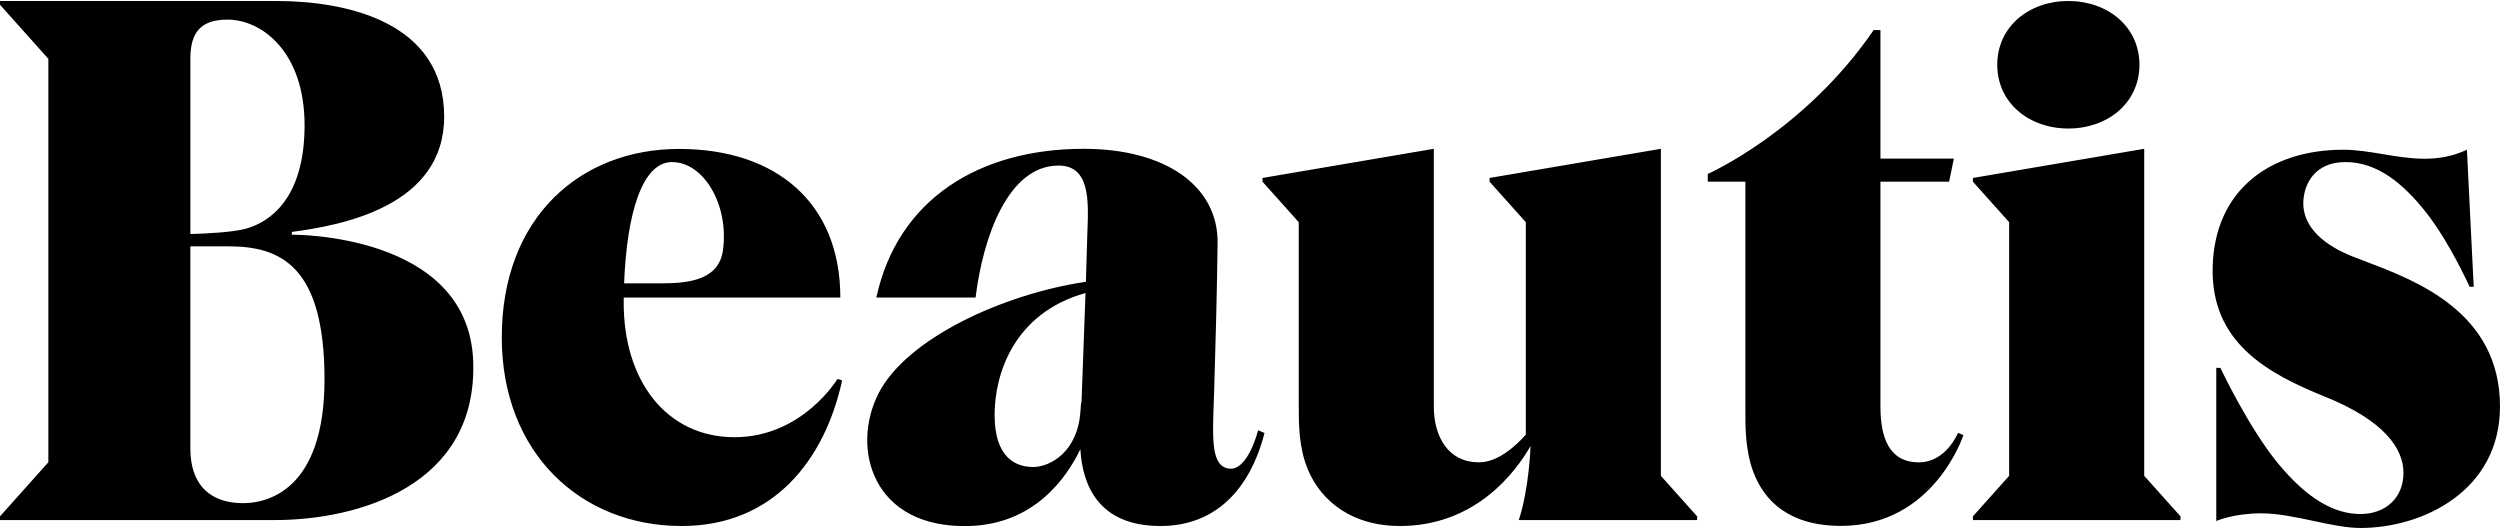<svg width="345" height="73" viewBox="0 0 345 73" fill="none" xmlns="http://www.w3.org/2000/svg">
<path fill-rule="evenodd" clip-rule="evenodd" d="M40.279 32.388V32.002C47.159 31.103 61.295 28.47 61.295 16.102C61.295 3.029 47.847 0.138 38.153 0.138H0V0.652L6.674 8.12V63.787L0 71.255V71.769H37.902C49.536 71.769 65.954 66.983 65.297 49.797C64.621 32.112 40.279 32.388 40.279 32.388ZM26.269 8.12C26.269 4.522 27.649 2.707 31.398 2.707C36.12 2.707 42.031 7.14 42.031 17.291C42.031 27.441 37.183 30.653 33.962 31.552C32.126 32.065 28.413 32.237 26.27 32.295V8.12H26.269ZM32.524 69.392C28.662 69.029 26.269 66.597 26.269 61.898V33.994H31.523C38.653 33.994 44.782 36.628 44.782 52.368C44.782 67.556 36.964 69.81 32.524 69.392ZM295.242 8.937C295.242 14.209 290.849 17.736 285.431 17.736C280.014 17.736 275.621 14.209 275.621 8.937C275.621 3.664 280.014 0.138 285.431 0.138C290.849 0.138 295.242 3.664 295.242 8.937ZM272.26 24.558L295.902 20.535V65.666L300.906 71.255V71.769H272.26V71.255L277.263 65.666V30.66L272.26 25.071V24.558ZM264.817 63.803C260.689 63.803 259.501 60.398 259.501 56.094V25.071H268.977L269.633 21.884H259.501V4.153H258.562C248.993 18.125 235.671 24.004 235.671 24.004V25.07H240.863V56.093C240.863 56.198 240.862 56.304 240.862 56.413L240.862 56.559C240.856 58.894 240.849 62.104 241.926 65.037C243.405 69.065 246.83 72.572 254.059 72.572C266.913 72.572 270.947 60.044 270.947 60.044L270.208 59.726C270.208 59.726 268.569 63.803 264.817 63.803ZM86.07 41.542C85.976 52.529 91.981 60.334 101.363 60.334C110.744 60.334 115.576 52.288 115.576 52.288L116.217 52.497C113.809 63.515 106.71 72.589 94.076 72.589C80.003 72.589 69.244 62.358 69.244 46.571C69.244 29.882 80.195 20.553 93.702 20.553C107.21 20.553 115.967 28.084 115.966 41.06H86.076C86.073 41.221 86.071 41.382 86.07 41.542ZM99.767 34.542C100.628 28.304 97.14 22.366 92.731 22.366C88.654 22.366 86.503 29.367 86.127 39.104H91.199C95.077 39.104 99.202 38.637 99.767 34.542ZM167.496 55.612C167.309 60.802 167.18 64.368 169.623 64.671C172.231 64.994 173.618 59.374 173.618 59.374L174.502 59.756C172.438 67.754 167.559 72.589 160.148 72.589C151.573 72.589 149.373 66.931 149.09 61.99C147.187 65.948 142.742 72.319 133.785 72.589C120.375 72.994 117.372 61.85 121.244 54.279C125.139 46.661 138.54 40.552 149.853 38.886C149.932 36.522 149.991 34.567 150.015 33.448C150.025 32.942 150.045 32.416 150.065 31.882L150.066 31.881C150.226 27.637 150.407 22.848 146.074 22.848C139.132 22.848 135.661 32.678 134.63 41.061H120.933C123.934 27.283 135.379 20.535 149.546 20.535C160.804 20.535 168.122 25.643 168.028 33.545C167.954 39.809 167.747 47.614 167.559 53.782C167.54 54.41 167.518 55.021 167.496 55.61L167.496 55.612ZM149.108 56.614C149.145 55.949 149.196 55.527 149.257 55.289C149.416 51.121 149.637 45.205 149.801 40.435C139.854 43.223 137.256 51.694 137.256 57.251C137.256 63.225 140.227 64.446 142.573 64.446C144.918 64.446 148.791 62.353 149.108 56.614ZM229.201 20.535L205.559 24.558V25.071L210.562 30.66V59.977C209.403 61.3 206.844 63.804 204.083 63.804C199.954 63.804 197.868 60.399 197.868 56.095L197.867 56.094V20.535L174.224 24.558V25.071L179.228 30.66V56.094H179.23V56.197C179.229 58.55 179.229 61.794 180.501 64.824C182.35 69.234 186.792 72.859 194.017 72.572C203.818 72.184 209.097 65.236 211.217 61.554C211.217 61.554 211.026 67.464 209.591 71.769H234.206V71.255L229.202 65.666V20.535H229.201ZM317.855 28.084C317.855 30.654 319.669 33.399 324.621 35.38C325.199 35.611 325.836 35.852 326.518 36.11C333.455 38.737 345 43.108 345 56.094C345 67.722 334.368 72.861 325.736 72.861C323.825 72.861 321.591 72.385 319.289 71.895C316.845 71.374 314.326 70.838 312.039 70.838C308.255 70.838 305.847 71.898 305.847 71.898V50.762H306.41C306.41 50.762 310.288 58.985 314.353 63.932C318.418 68.878 322.171 70.934 325.736 70.934C329.301 70.934 331.678 68.622 331.678 65.249C331.678 61.876 328.988 58.021 320.857 54.745C312.726 51.468 305.106 47.185 305.346 36.885C305.596 26.156 313.351 20.663 323.358 20.663C325.173 20.663 327.001 20.967 328.85 21.274C332.609 21.898 336.451 22.537 340.434 20.663L341.372 39.583H340.809C340.809 39.583 338.058 33.448 334.805 29.323C331.552 25.199 327.988 22.366 323.672 22.366C319.356 22.366 317.855 25.514 317.855 28.084Z" fill="black"/>
</svg>
